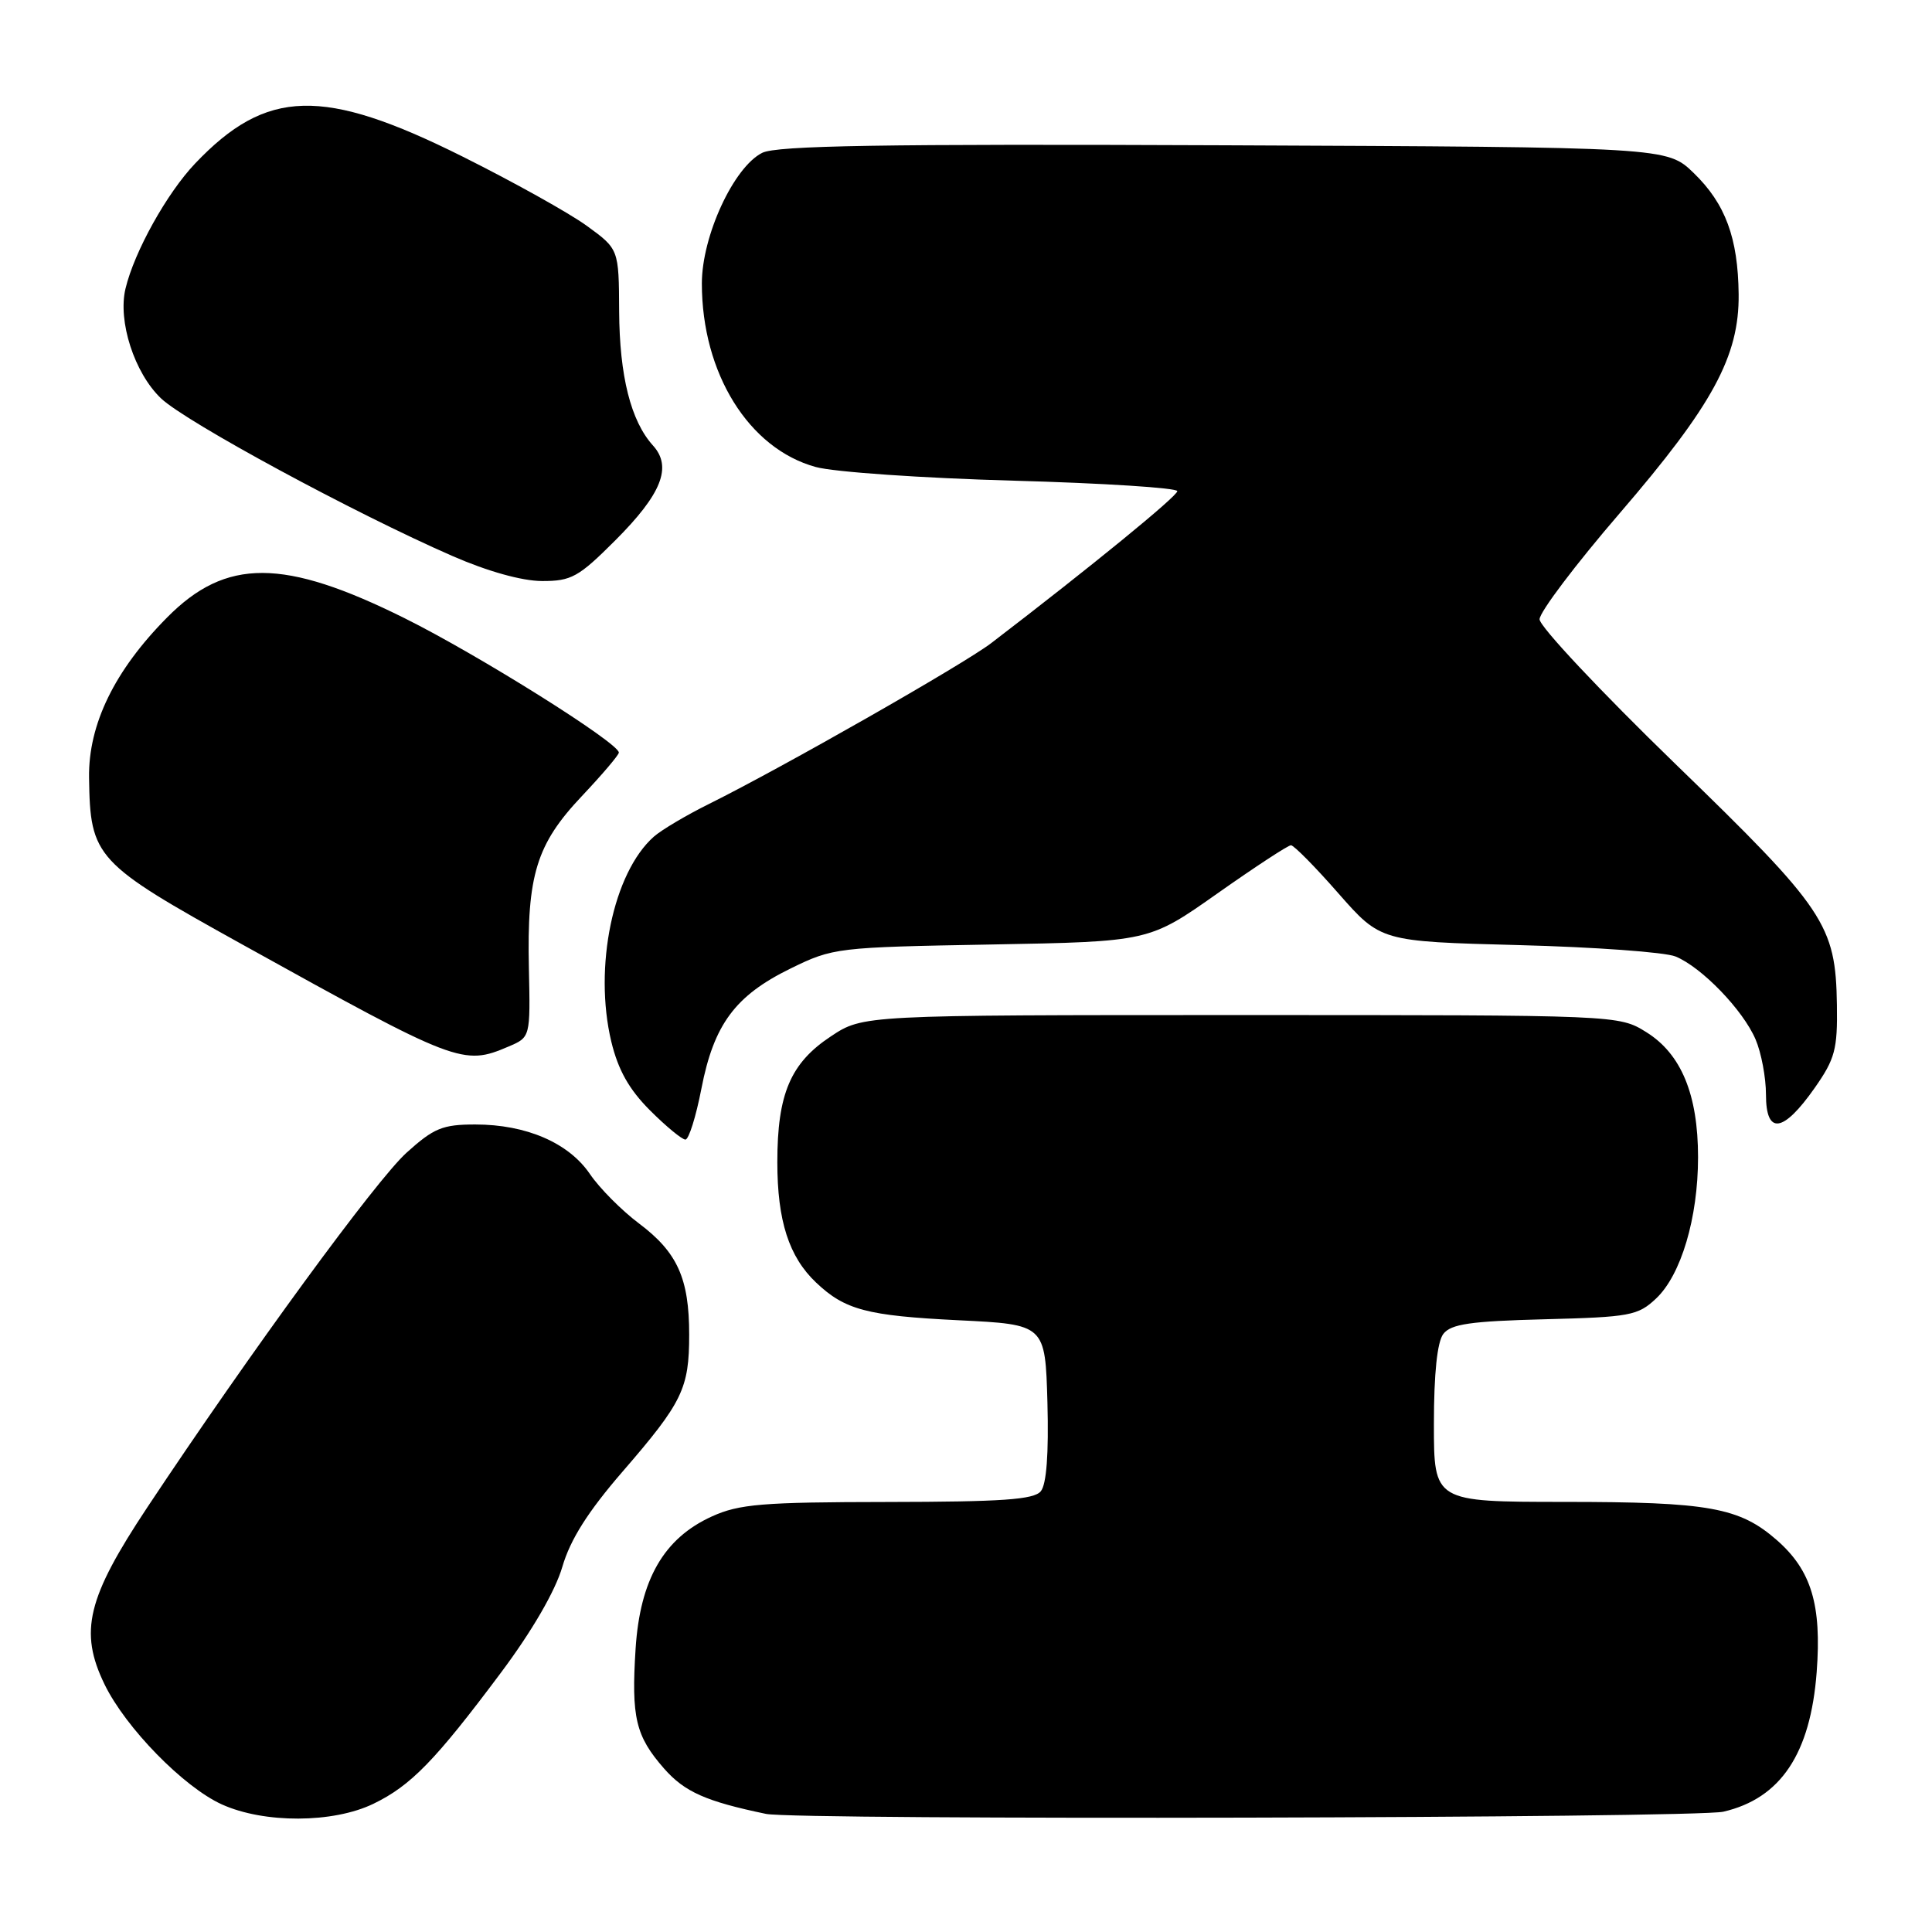 <?xml version="1.0" encoding="UTF-8" standalone="no"?>
<!DOCTYPE svg PUBLIC "-//W3C//DTD SVG 1.1//EN" "http://www.w3.org/Graphics/SVG/1.1/DTD/svg11.dtd" >
<svg xmlns="http://www.w3.org/2000/svg" xmlns:xlink="http://www.w3.org/1999/xlink" version="1.1" viewBox="0 0 256 256">
 <g >
 <path fill="currentColor"
d=" M 49.48 239.01 C 54.44 236.61 57.68 233.28 66.39 221.62 C 70.51 216.11 73.58 210.81 74.51 207.62 C 75.57 203.99 77.89 200.32 82.49 195.00 C 90.44 185.81 91.32 184.00 91.32 176.84 C 91.32 169.40 89.76 165.94 84.69 162.13 C 82.38 160.40 79.45 157.45 78.17 155.57 C 75.36 151.43 69.73 149.00 62.98 149.00 C 58.64 149.00 57.48 149.48 53.87 152.74 C 49.84 156.38 33.17 179.18 19.54 199.70 C 11.54 211.75 10.46 216.19 13.85 223.18 C 16.65 228.94 24.31 236.78 29.39 239.09 C 34.99 241.63 44.14 241.60 49.48 239.01 Z  M 228.35 240.06 C 235.95 238.30 239.90 232.38 240.72 221.55 C 241.39 212.66 240.02 208.10 235.47 204.10 C 230.50 199.74 226.45 199.01 207.25 199.01 C 190.00 199.00 190.00 199.00 190.00 188.69 C 190.00 181.98 190.44 177.81 191.25 176.75 C 192.26 175.44 194.85 175.06 204.67 174.81 C 215.98 174.52 217.03 174.33 219.44 172.06 C 222.75 168.94 225.00 161.38 225.00 153.34 C 225.00 145.03 222.77 139.65 218.15 136.77 C 214.50 134.50 214.50 134.50 164.43 134.50 C 114.35 134.50 114.35 134.50 110.10 137.32 C 104.74 140.86 103.00 144.96 103.00 154.00 C 103.00 161.77 104.54 166.54 108.14 169.95 C 111.96 173.57 114.86 174.34 127.00 174.94 C 138.50 175.50 138.50 175.50 138.79 185.85 C 138.97 192.63 138.67 196.69 137.91 197.60 C 137.00 198.71 132.76 199.00 117.63 199.02 C 101.00 199.04 97.95 199.29 94.32 200.94 C 87.96 203.83 84.81 209.30 84.22 218.46 C 83.64 227.58 84.22 230.04 88.00 234.35 C 90.72 237.44 93.53 238.69 101.50 240.35 C 105.55 241.20 224.63 240.92 228.35 240.06 Z  M 92.94 144.25 C 94.59 135.74 97.42 131.92 104.74 128.34 C 110.39 125.57 110.87 125.52 131.38 125.15 C 152.26 124.77 152.26 124.77 161.32 118.38 C 166.30 114.87 170.68 112.00 171.06 112.00 C 171.44 112.00 174.28 114.87 177.35 118.38 C 182.95 124.75 182.95 124.75 201.23 125.23 C 211.28 125.49 220.64 126.17 222.02 126.74 C 225.48 128.16 230.95 133.82 232.62 137.72 C 233.38 139.49 234.00 142.78 234.00 145.04 C 234.00 150.43 236.27 150.12 240.46 144.15 C 243.15 140.31 243.49 139.04 243.40 133.16 C 243.24 122.53 241.87 120.48 221.97 101.20 C 212.09 91.62 204.00 83.01 204.00 82.06 C 204.00 81.11 208.79 74.77 214.65 67.97 C 226.94 53.69 230.46 47.21 230.38 39.00 C 230.30 31.53 228.63 27.00 224.43 22.93 C 220.89 19.50 220.89 19.50 162.19 19.25 C 116.88 19.06 102.93 19.29 101.00 20.25 C 97.22 22.14 93.00 31.27 93.00 37.56 C 93.00 49.45 99.21 59.45 108.09 61.88 C 110.51 62.55 122.29 63.36 134.25 63.69 C 146.21 64.02 156.00 64.65 156.00 65.08 C 156.00 65.75 144.53 75.12 131.35 85.21 C 127.69 88.01 103.67 101.70 94.00 106.50 C 90.97 108.00 87.66 109.96 86.64 110.86 C 81.24 115.63 78.64 128.15 81.00 138.02 C 81.91 141.78 83.35 144.35 86.13 147.13 C 88.26 149.26 90.37 151.00 90.82 151.00 C 91.27 151.00 92.22 147.96 92.94 144.25 Z  M 67.39 138.67 C 70.28 137.44 70.28 137.44 70.08 128.29 C 69.81 115.97 71.08 111.86 77.08 105.51 C 79.78 102.65 82.00 100.04 82.00 99.72 C 82.00 98.45 63.40 86.78 53.62 81.92 C 37.59 73.95 29.95 73.92 22.14 81.82 C 15.18 88.84 11.70 95.99 11.80 103.04 C 11.95 113.63 12.60 114.33 32.11 125.15 C 60.57 140.94 61.37 141.25 67.39 138.67 Z  M 81.52 71.61 C 87.68 65.45 89.10 61.87 86.52 59.03 C 83.59 55.79 82.09 49.83 82.04 41.26 C 82.00 33.01 82.00 33.01 77.75 29.92 C 75.41 28.22 67.99 24.09 61.26 20.73 C 42.80 11.52 35.31 11.72 25.85 21.67 C 22.12 25.59 17.80 33.34 16.63 38.24 C 15.59 42.56 17.81 49.43 21.34 52.79 C 24.65 55.93 46.99 68.02 59.94 73.67 C 64.61 75.71 69.15 76.98 71.82 76.99 C 75.71 77.00 76.66 76.47 81.52 71.61 Z "/>
</g>
</svg>